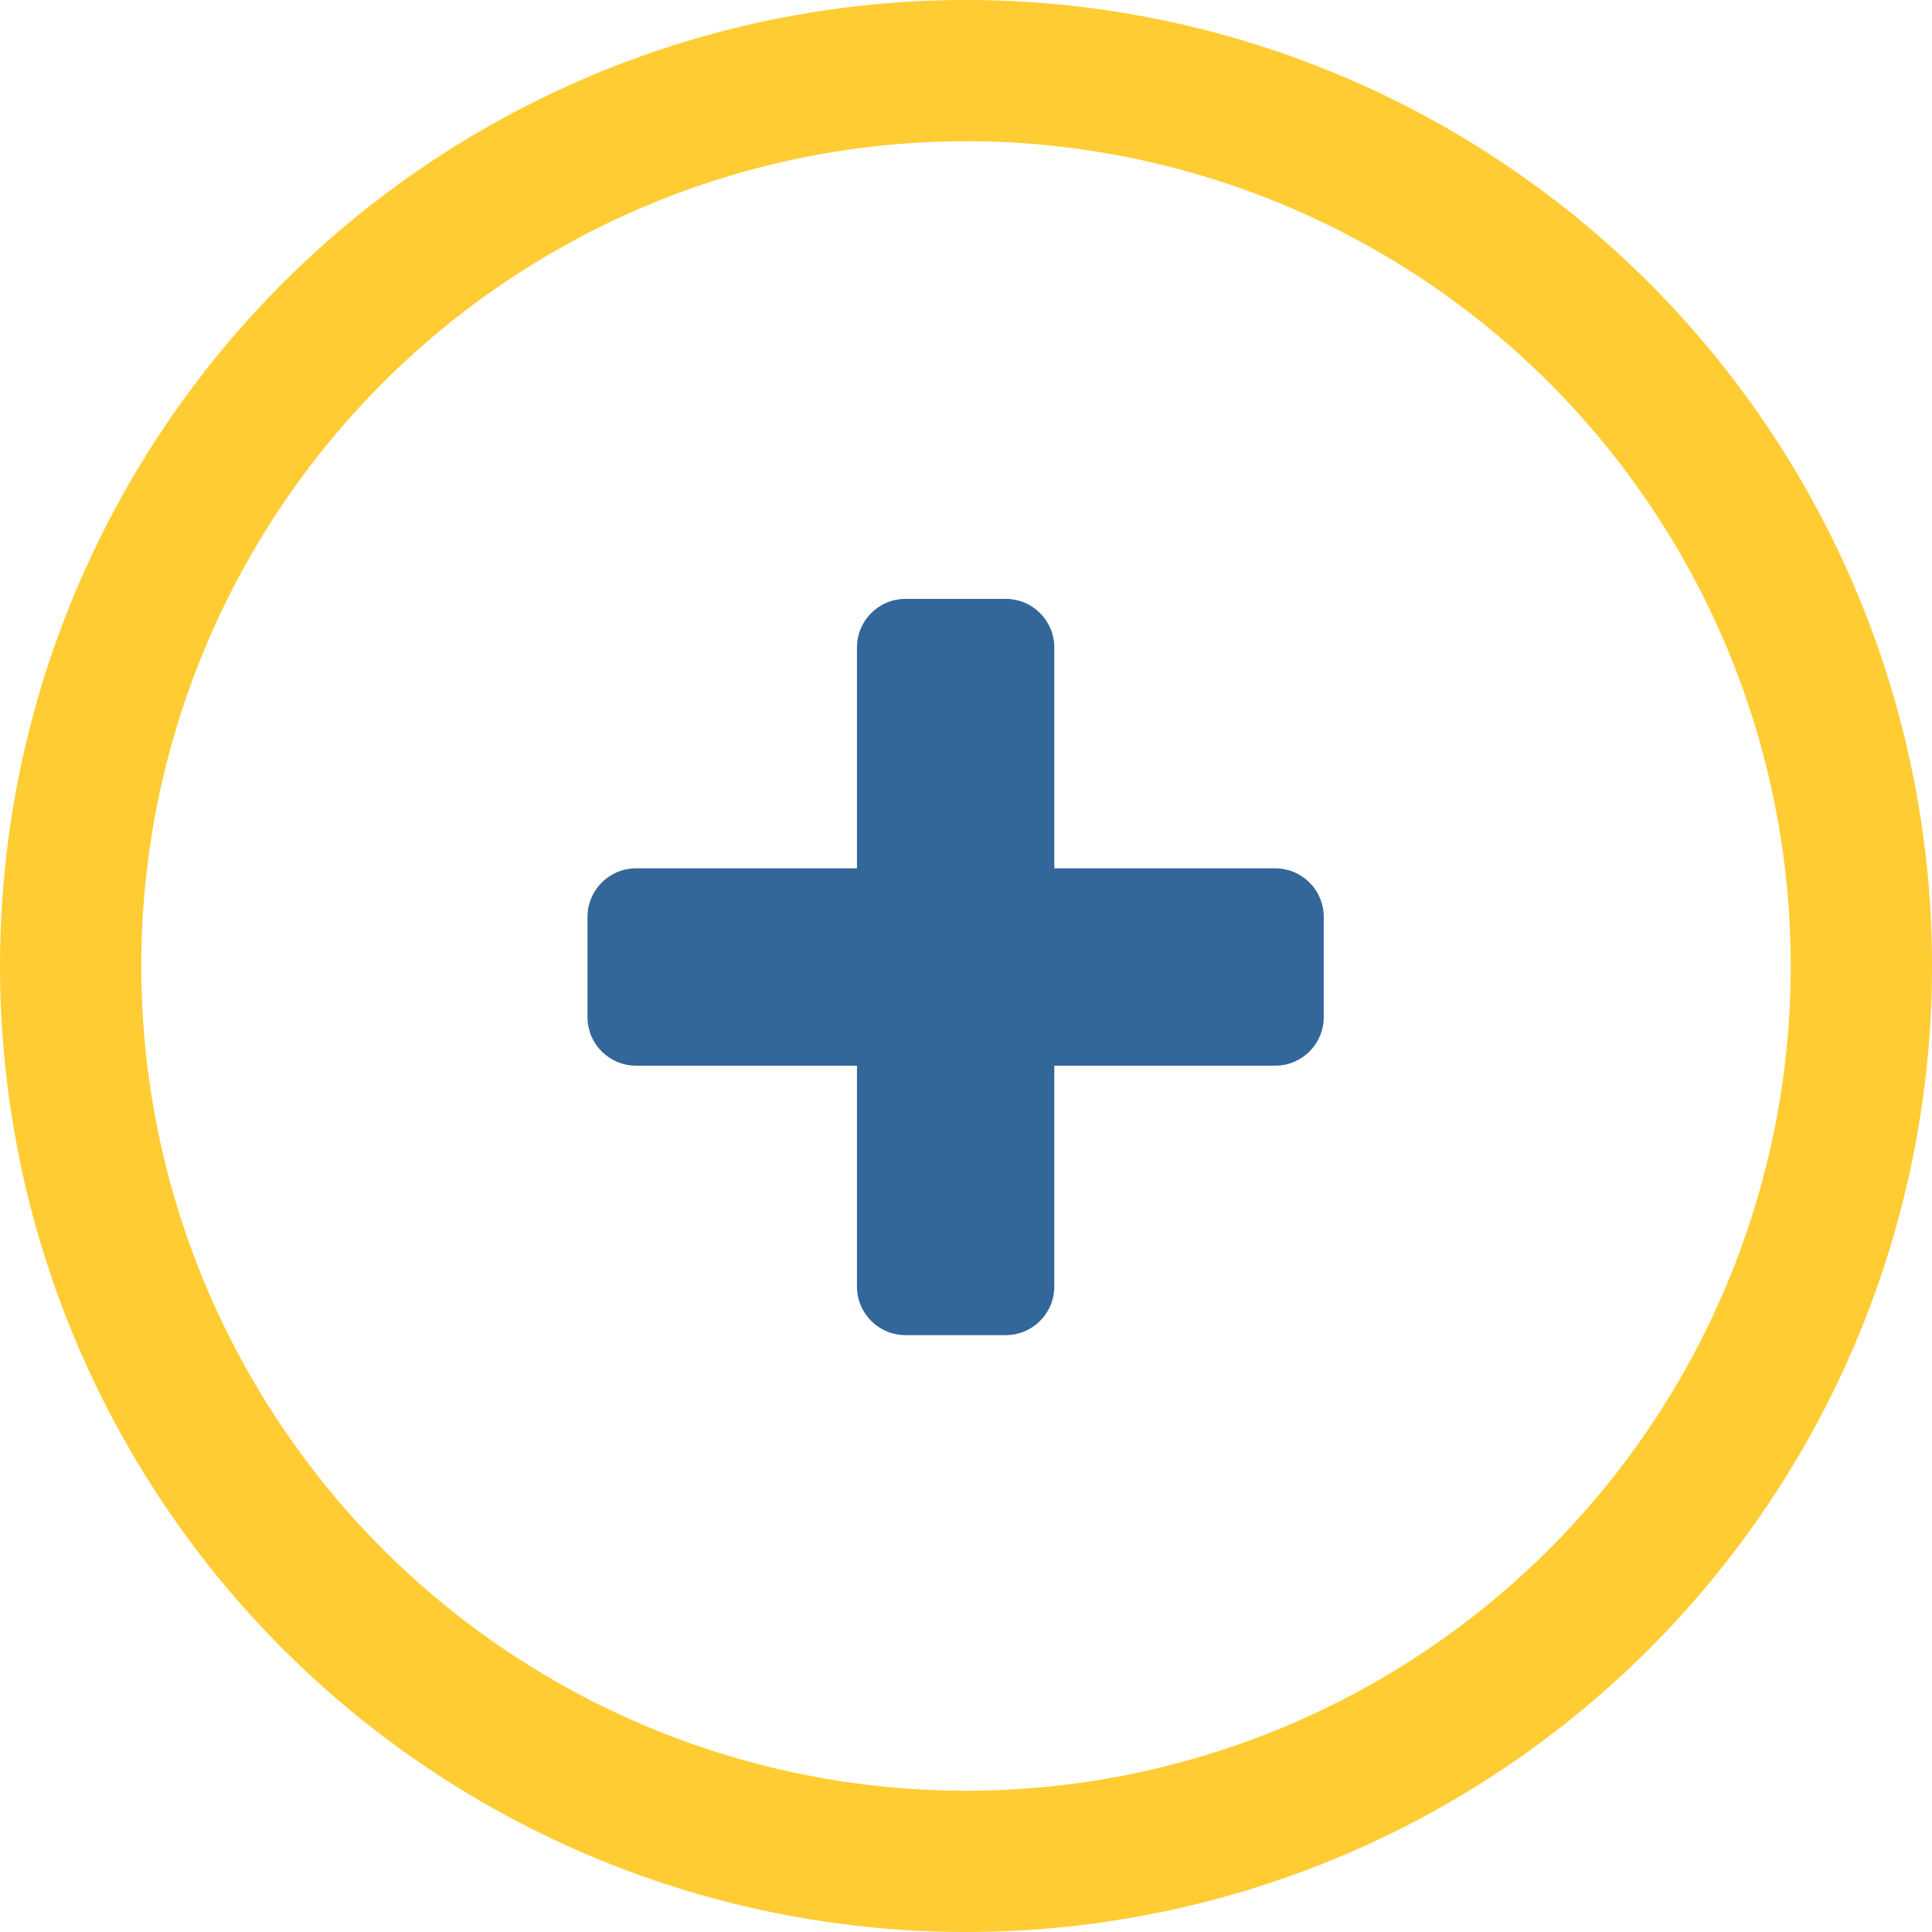 <?xml version="1.0" encoding="UTF-8" standalone="no"?>
<svg
   xmlns:dc="http://purl.org/dc/elements/1.1/"
   xmlns:cc="http://creativecommons.org/ns#"
   xmlns:rdf="http://www.w3.org/1999/02/22-rdf-syntax-ns#"
   xmlns:svg="http://www.w3.org/2000/svg"
   xmlns="http://www.w3.org/2000/svg"
   xmlns:sodipodi="http://sodipodi.sourceforge.net/DTD/sodipodi-0.dtd"
   xmlns:inkscape="http://www.inkscape.org/namespaces/inkscape"
   width="59.619mm"
   height="59.619mm"
   viewBox="0 0 59.619 59.619"
   version="1.1"
   id="svg8"
   inkscape:version="1.0.2-2 (e86c870879, 2021-01-15)"
   sodipodi:docname="new.svg">
  <defs
     id="defs2" />
  <sodipodi:namedview
     id="base"
     pagecolor="#ffffff"
     bordercolor="#666666"
     borderopacity="1.0"
     inkscape:pageopacity="0.0"
     inkscape:pageshadow="2"
     inkscape:zoom="2.8284271"
     inkscape:cx="135.154"
     inkscape:cy="118.27762"
     inkscape:document-units="mm"
     inkscape:current-layer="layer1"
     inkscape:document-rotation="0"
     showgrid="false"
     inkscape:snap-page="true"
     fit-margin-top="0"
     fit-margin-left="0"
     fit-margin-right="0"
     fit-margin-bottom="0"
     showguides="true"
     inkscape:guide-bbox="true"
     inkscape:window-width="1920"
     inkscape:window-height="1001"
     inkscape:window-x="-9"
     inkscape:window-y="-9"
     inkscape:window-maximized="1"
     inkscape:snap-to-guides="true"
     inkscape:snap-global="true">
    <sodipodi:guide
       position="29.809,69.619"
       orientation="-1,0"
       id="guide24"
       inkscape:label=""
       inkscape:locked="false"
       inkscape:color="rgb(0,0,255)" />
    <sodipodi:guide
       position="-10,29.81"
       orientation="0,1"
       id="guide26"
       inkscape:label=""
       inkscape:locked="false"
       inkscape:color="rgb(0,0,255)" />
    <sodipodi:guide
       position="-19.894,69.619"
       orientation="0,1"
       id="guide879"
       inkscape:label=""
       inkscape:locked="false"
       inkscape:color="rgb(0,0,255)" />
  </sodipodi:namedview>
  <g
     inkscape:label="Layer 1"
     inkscape:groupmode="layer"
     id="layer1"
     transform="translate(0,-237.381)">
    <ellipse
       style="fill:none;stroke:#ffcc33;stroke-width:4.35;stroke-miterlimit:4;stroke-dasharray:none;stroke-opacity:1"
       id="path871"
       cx="29.809"
       cy="266.469"
       rx="2.4063713e-13"
       ry="0.721" />
    <circle
       style="fill:none;stroke:#ffcc33;stroke-width:4.359;stroke-miterlimit:4;stroke-dasharray:none;stroke-opacity:1"
       id="path853"
       cx="29.81"
       cy="267.19"
       r="27.63" />
    <path
       id="rect3427"
       style="fill:#336699;fill-opacity:1;stroke:none;stroke-width:7.559;stroke-linejoin:round;stroke-miterlimit:4;stroke-dasharray:none;stroke-opacity:0.639"
       d="M 105.459 69.738 C 102.318 69.738 99.791 72.267 99.791 75.408 L 99.791 101.115 L 74.082 101.115 C 70.941 101.115 68.412 103.644 68.412 106.785 L 68.412 118.428 C 68.412 121.569 70.941 124.098 74.082 124.098 L 99.791 124.098 L 99.791 149.805 C 99.791 152.945 102.318 155.475 105.459 155.475 L 117.102 155.475 C 120.242 155.475 122.771 152.945 122.771 149.805 L 122.771 124.098 L 148.48 124.098 C 151.621 124.098 154.148 121.569 154.148 118.428 L 154.148 106.785 C 154.148 103.644 151.621 101.115 148.48 101.115 L 122.771 101.115 L 122.771 75.408 C 122.771 72.267 120.242 69.738 117.102 69.738 L 105.459 69.738 z "
       transform="matrix(0.265,0,0,0.265,0,237.381)" />
  </g>
</svg>
